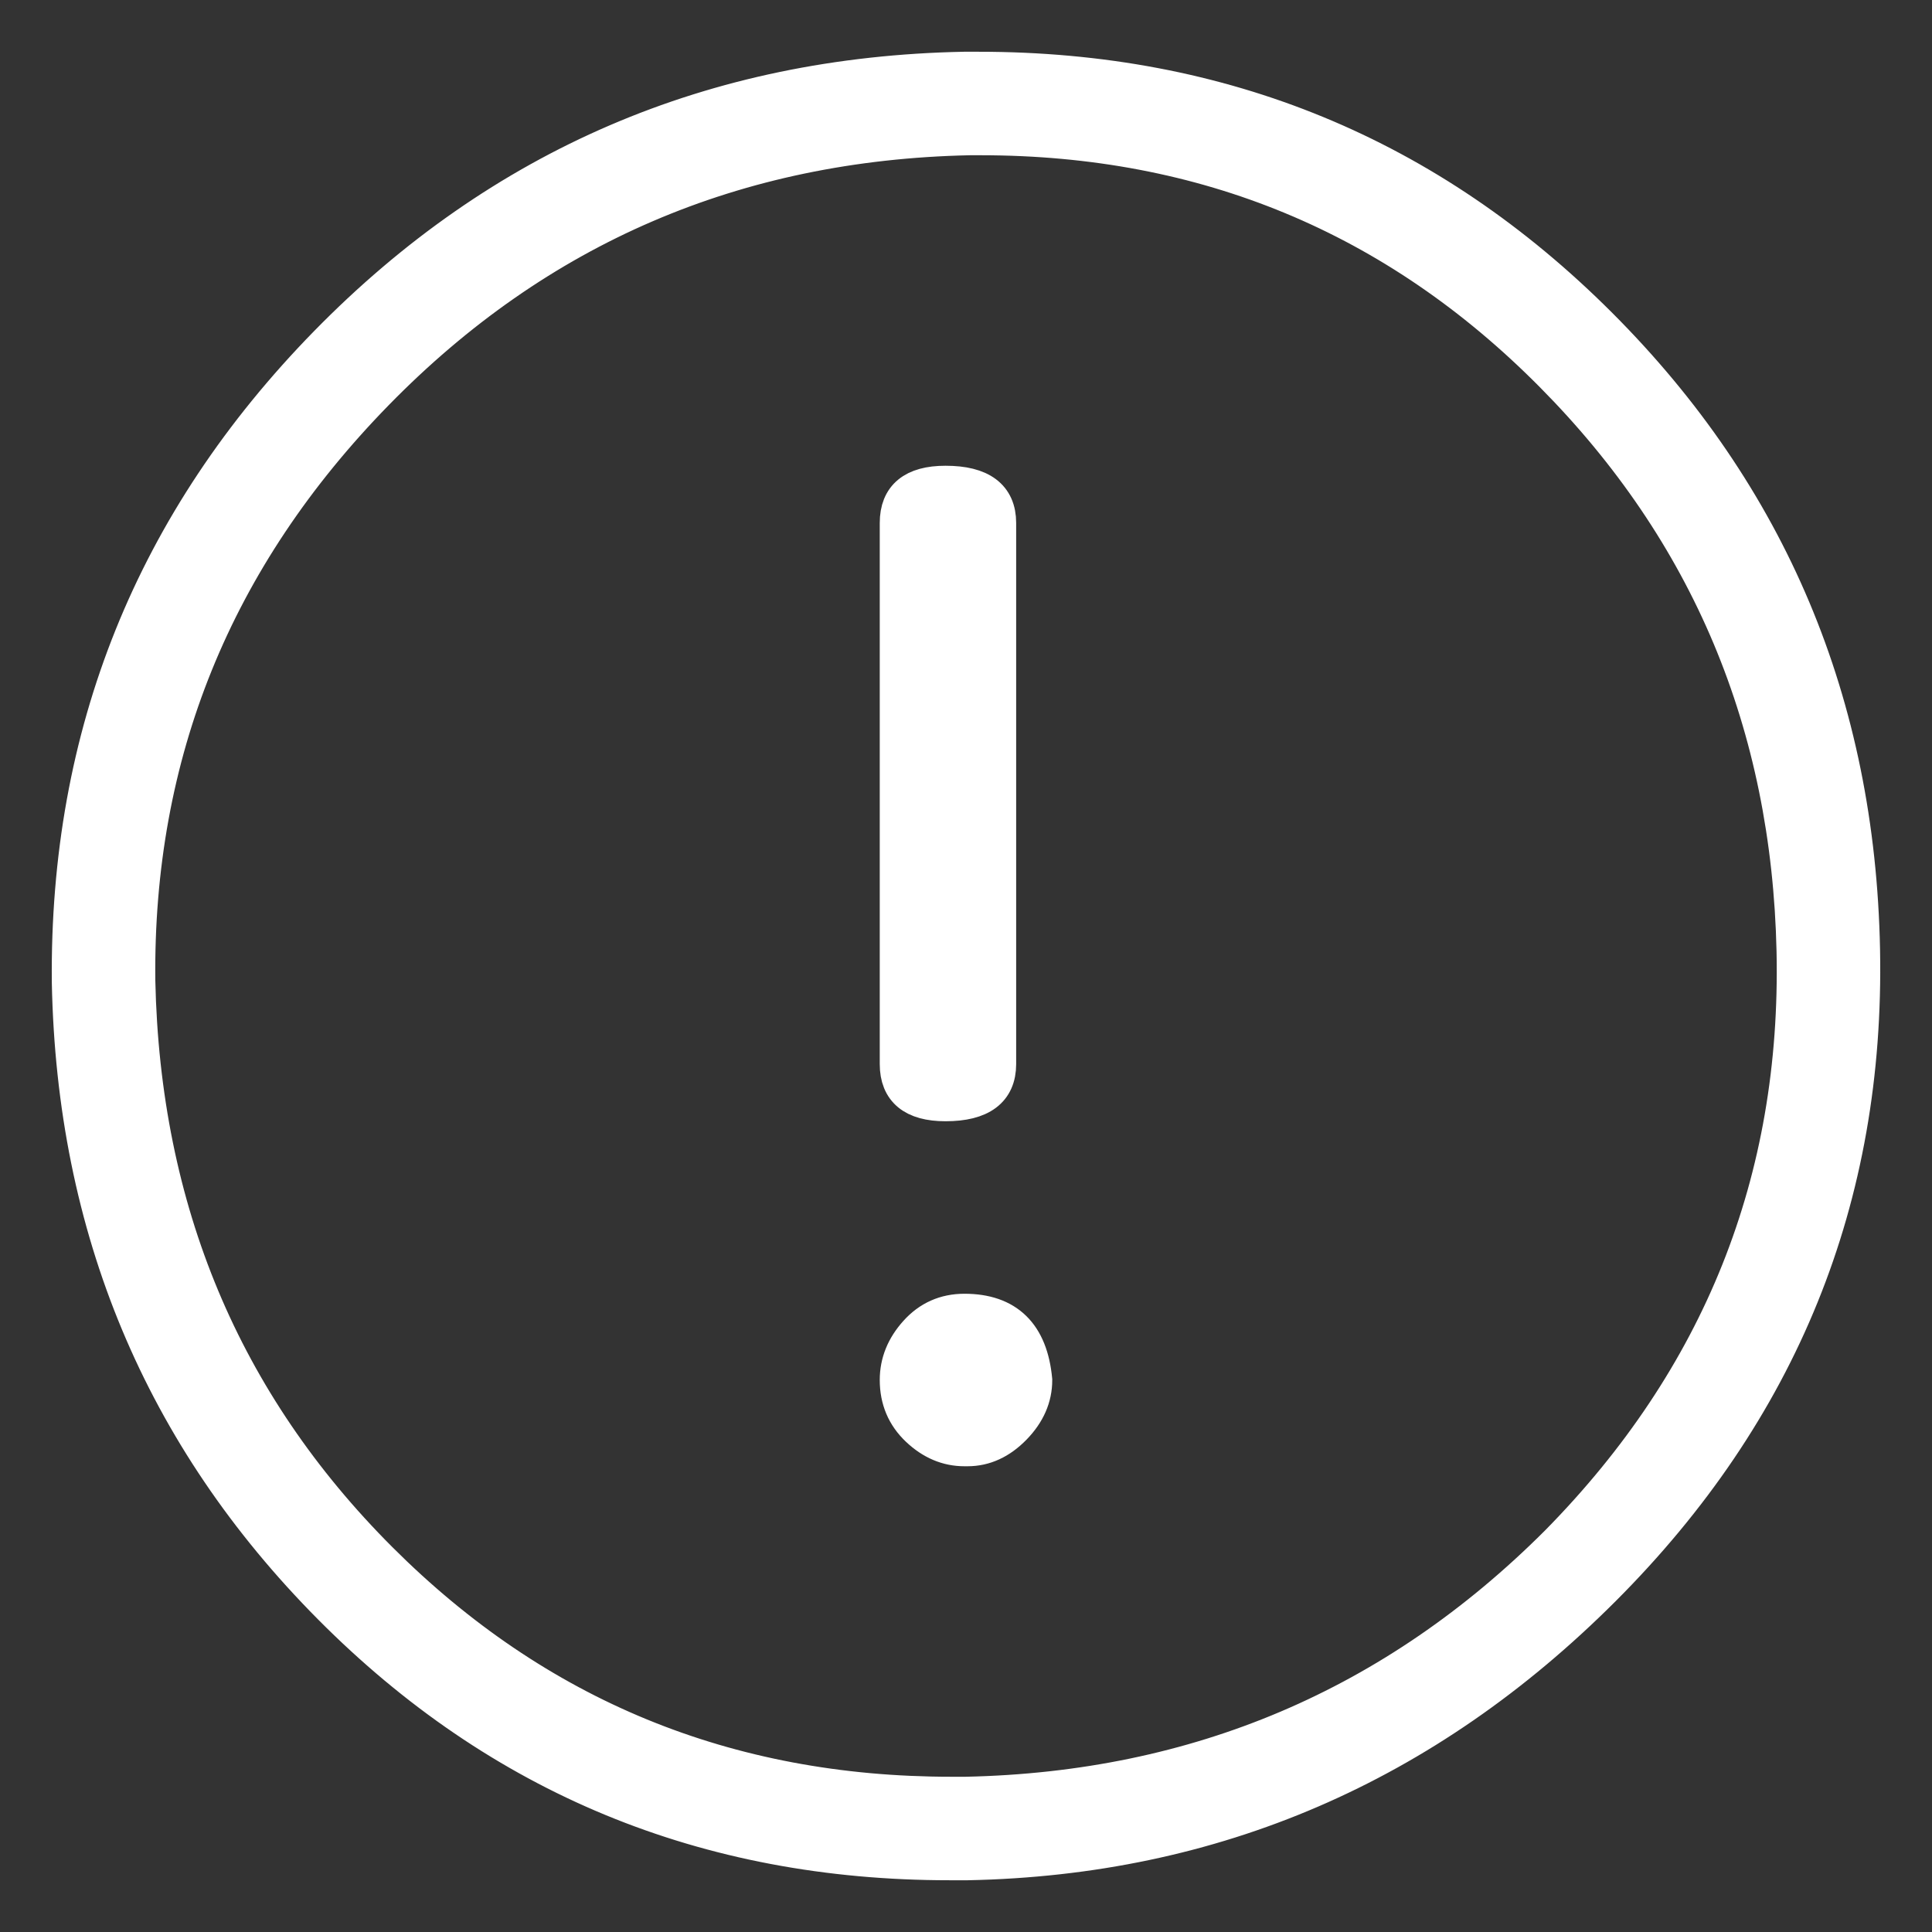<?xml version="1.0" encoding="UTF-8"?>
<svg width="28px" height="28px" viewBox="0 0 28 28" version="1.1" xmlns="http://www.w3.org/2000/svg" xmlns:xlink="http://www.w3.org/1999/xlink">
    <rect x="0" y="0" width="28" height="28" fill="#333333" stroke="none"/>
    <!-- Generator: Sketch 43.1 (39012) - http://www.bohemiancoding.com/sketch -->
    <title></title>
    <desc>Created with Sketch.</desc>
    <defs></defs>
    <g id="Common-Component-Library" stroke="none" stroke-width="1" fill="none" fill-rule="evenodd">
        <g id="Common-Components-Library-2---Part-3" transform="translate(-838, -230)" stroke="#FFFFFF" stroke-width="0.5" fill="#FFFFFF">
            <g id="Group-6" transform="translate(814, 155)">
                <g id="Page-Error" transform="translate(0, 56)">
                    <g id="Group-2" transform="translate(25, 20)">
                        <path d="M13.184,0 C16.714,0 19.714,1.236 22.185,3.707 C24.656,6.178 25.927,9.196 25.997,12.762 C26.068,16.363 24.815,19.451 22.238,22.029 C19.661,24.606 16.59,25.929 13.025,26 L12.761,26 C9.231,26 6.24,24.764 3.786,22.293 C1.333,19.822 0.071,16.804 0.001,13.238 C-0.035,9.637 1.21,6.549 3.733,3.971 C6.257,1.394 9.337,0.071 12.972,0 L13.184,0 Z M21.569,21.357 C23.926,18.964 25.068,16.107 24.997,12.786 C24.925,9.5 23.756,6.714 21.488,4.429 C19.221,2.143 16.463,1 13.213,1 L13.052,1 C9.66,1.071 6.795,2.304 4.456,4.696 C2.117,7.089 0.965,9.929 1.001,13.214 C1.072,16.536 2.242,19.33 4.509,21.598 C6.777,23.866 9.535,25 12.785,25 L12.999,25 C16.355,24.929 19.212,23.714 21.569,21.357 Z M12.703,15 C12.234,15 12,14.807 12,14.421 L12,6.579 C12,6.193 12.234,6 12.703,6 C13.219,6 13.477,6.193 13.477,6.579 L13.477,14.421 C13.477,14.807 13.219,15 12.703,15 Z M12.977,18 C13.597,18 13.938,18.333 14,19 C14,19.254 13.899,19.484 13.698,19.69 C13.496,19.897 13.271,20 13.023,20 L12.977,20 C12.729,20 12.504,19.905 12.302,19.714 C12.101,19.524 12,19.286 12,19 C12,18.746 12.093,18.516 12.279,18.31 C12.465,18.103 12.698,18 12.977,18 Z" id=""></path>
                    </g>
                </g>
            </g>
        </g>
    </g>
</svg>
